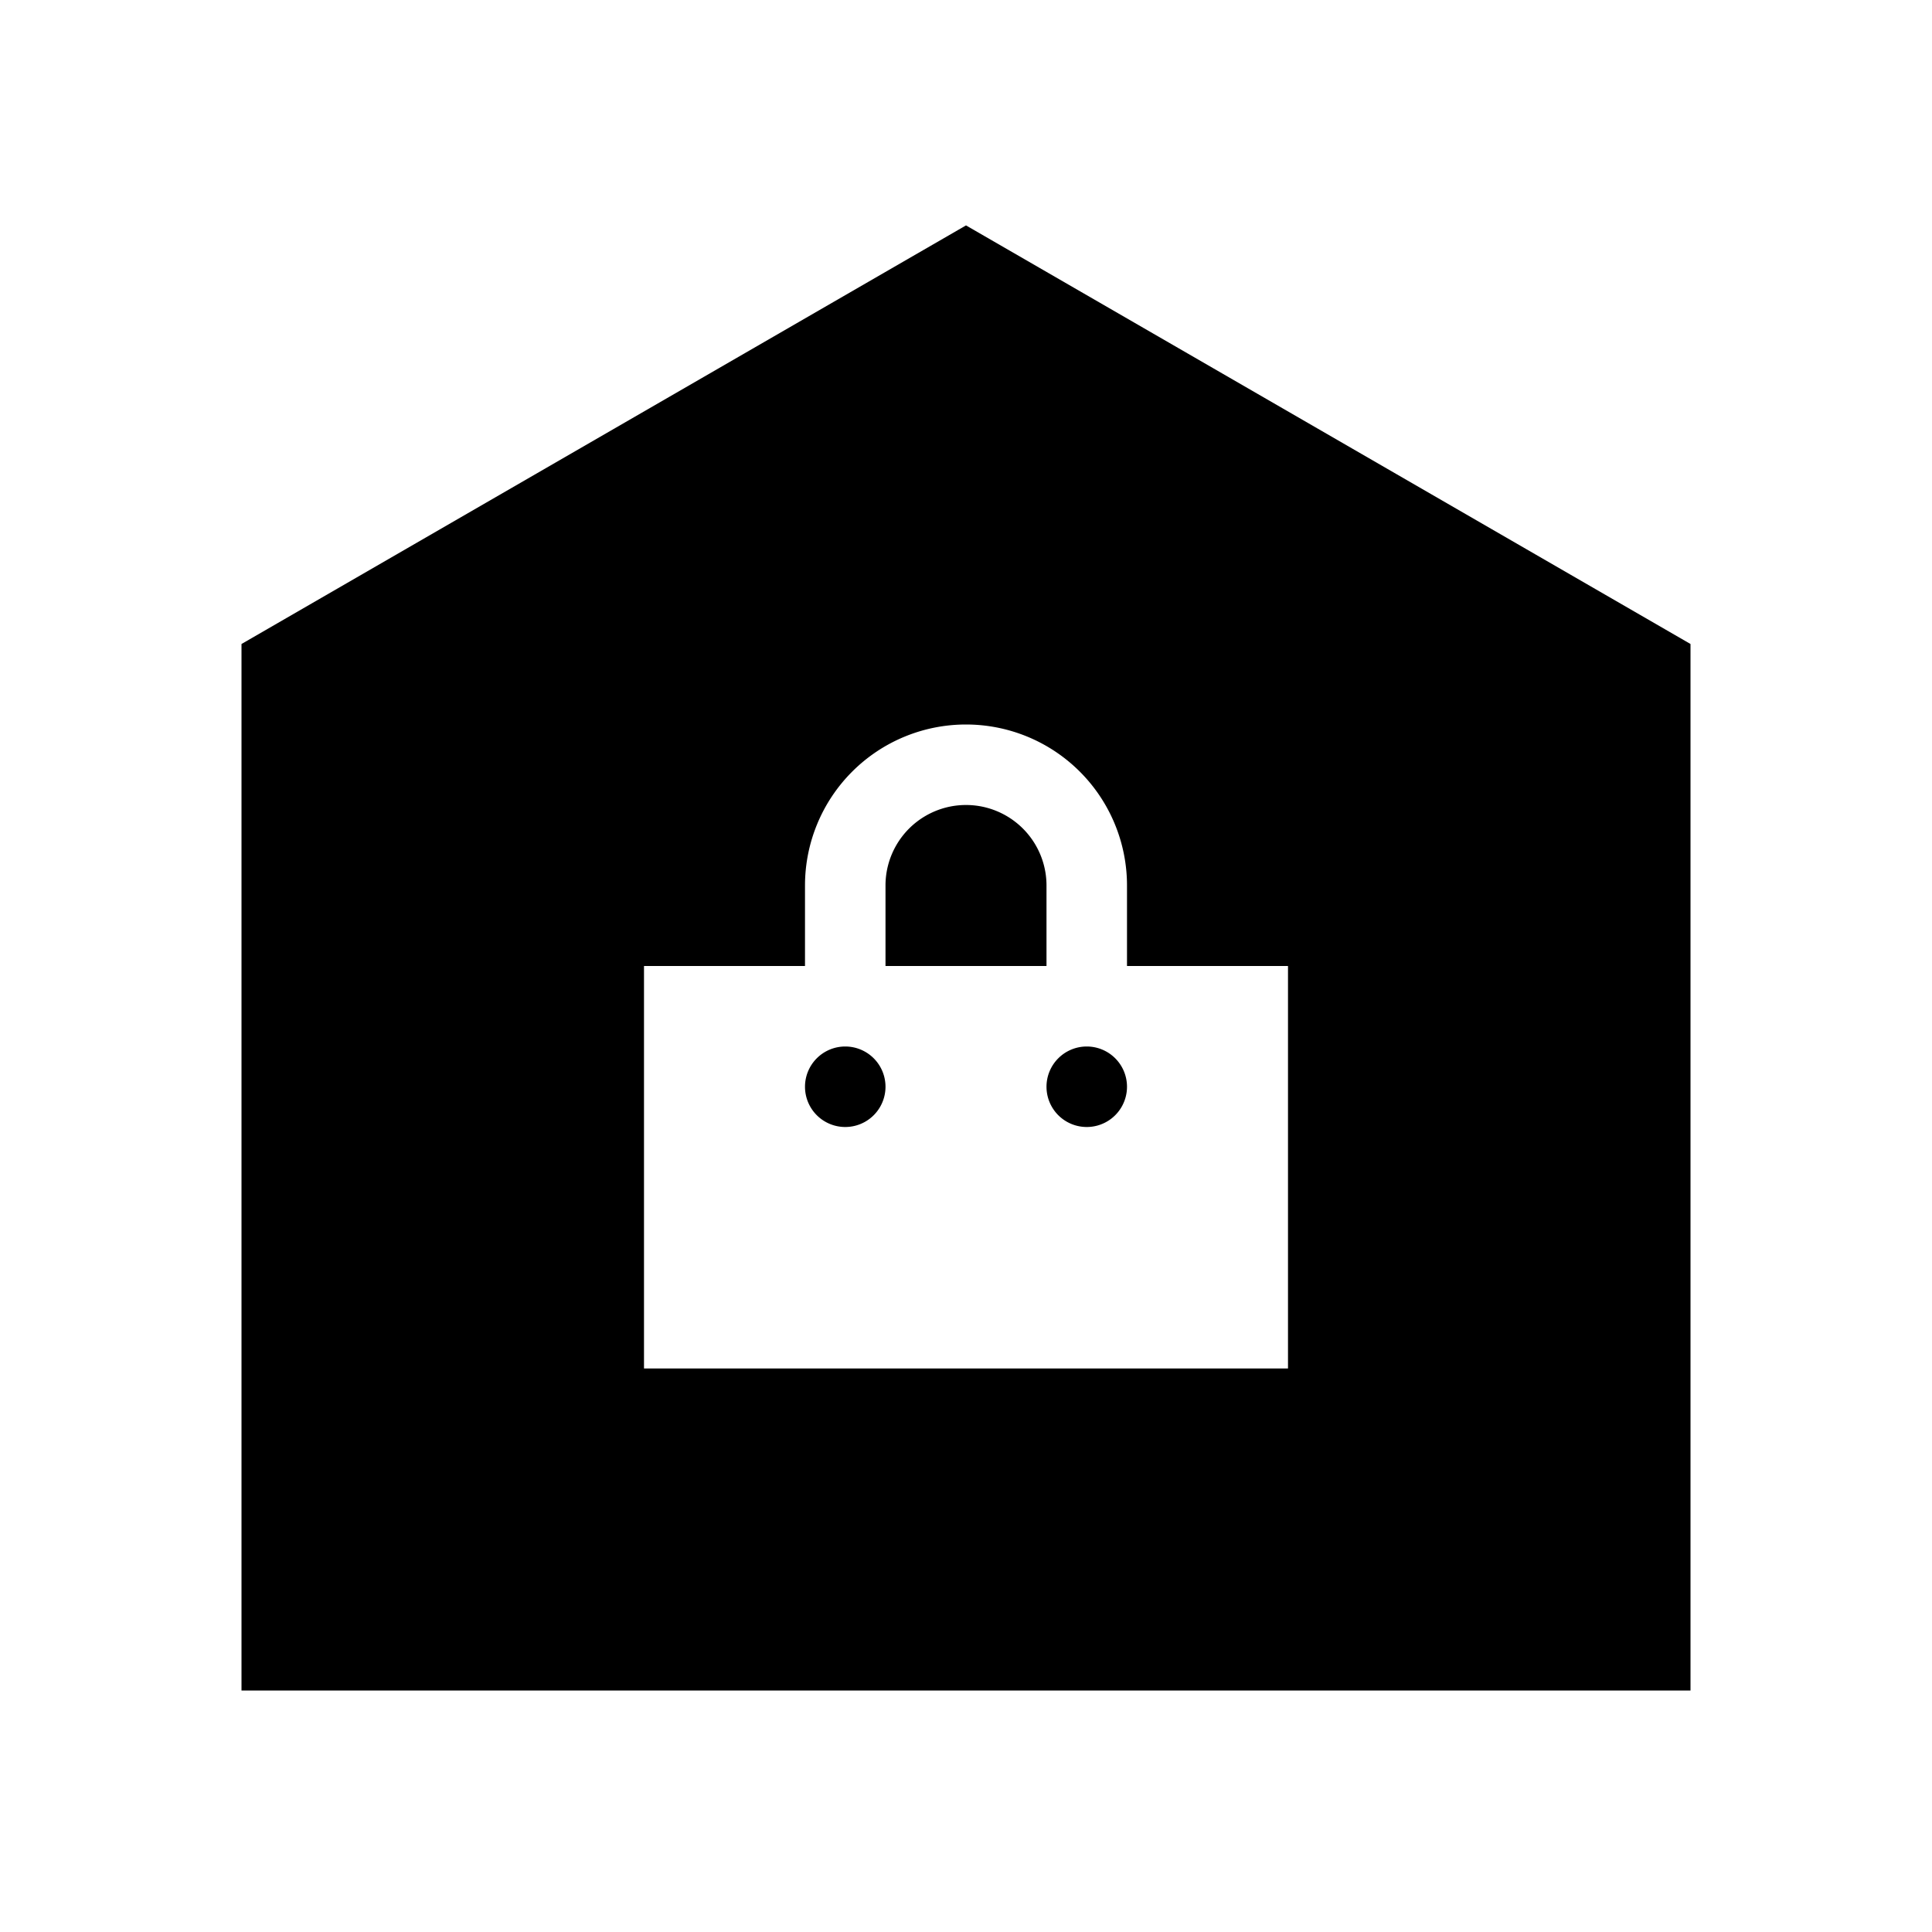 <svg id="Layer_1" data-name="Layer 1" xmlns="http://www.w3.org/2000/svg" viewBox="0 0 24 24"><title>iconoteka_store_r_f</title><path d="M13,11a1,1,0,0,0-2,0v1h2ZM13.5,13a.5.5,0,0,0-.5.5.5.5,0,0,0,1,0A.5.5,0,0,0,13.5,13Zm-3,0a.5.5,0,0,0-.5.5.5.5,0,0,0,1,0A.5.5,0,0,0,10.5,13ZM12,2.8,3,8V21H21V8ZM16,17H8V12h2V11a2,2,0,0,1,4,0v1h2Z"/></svg>